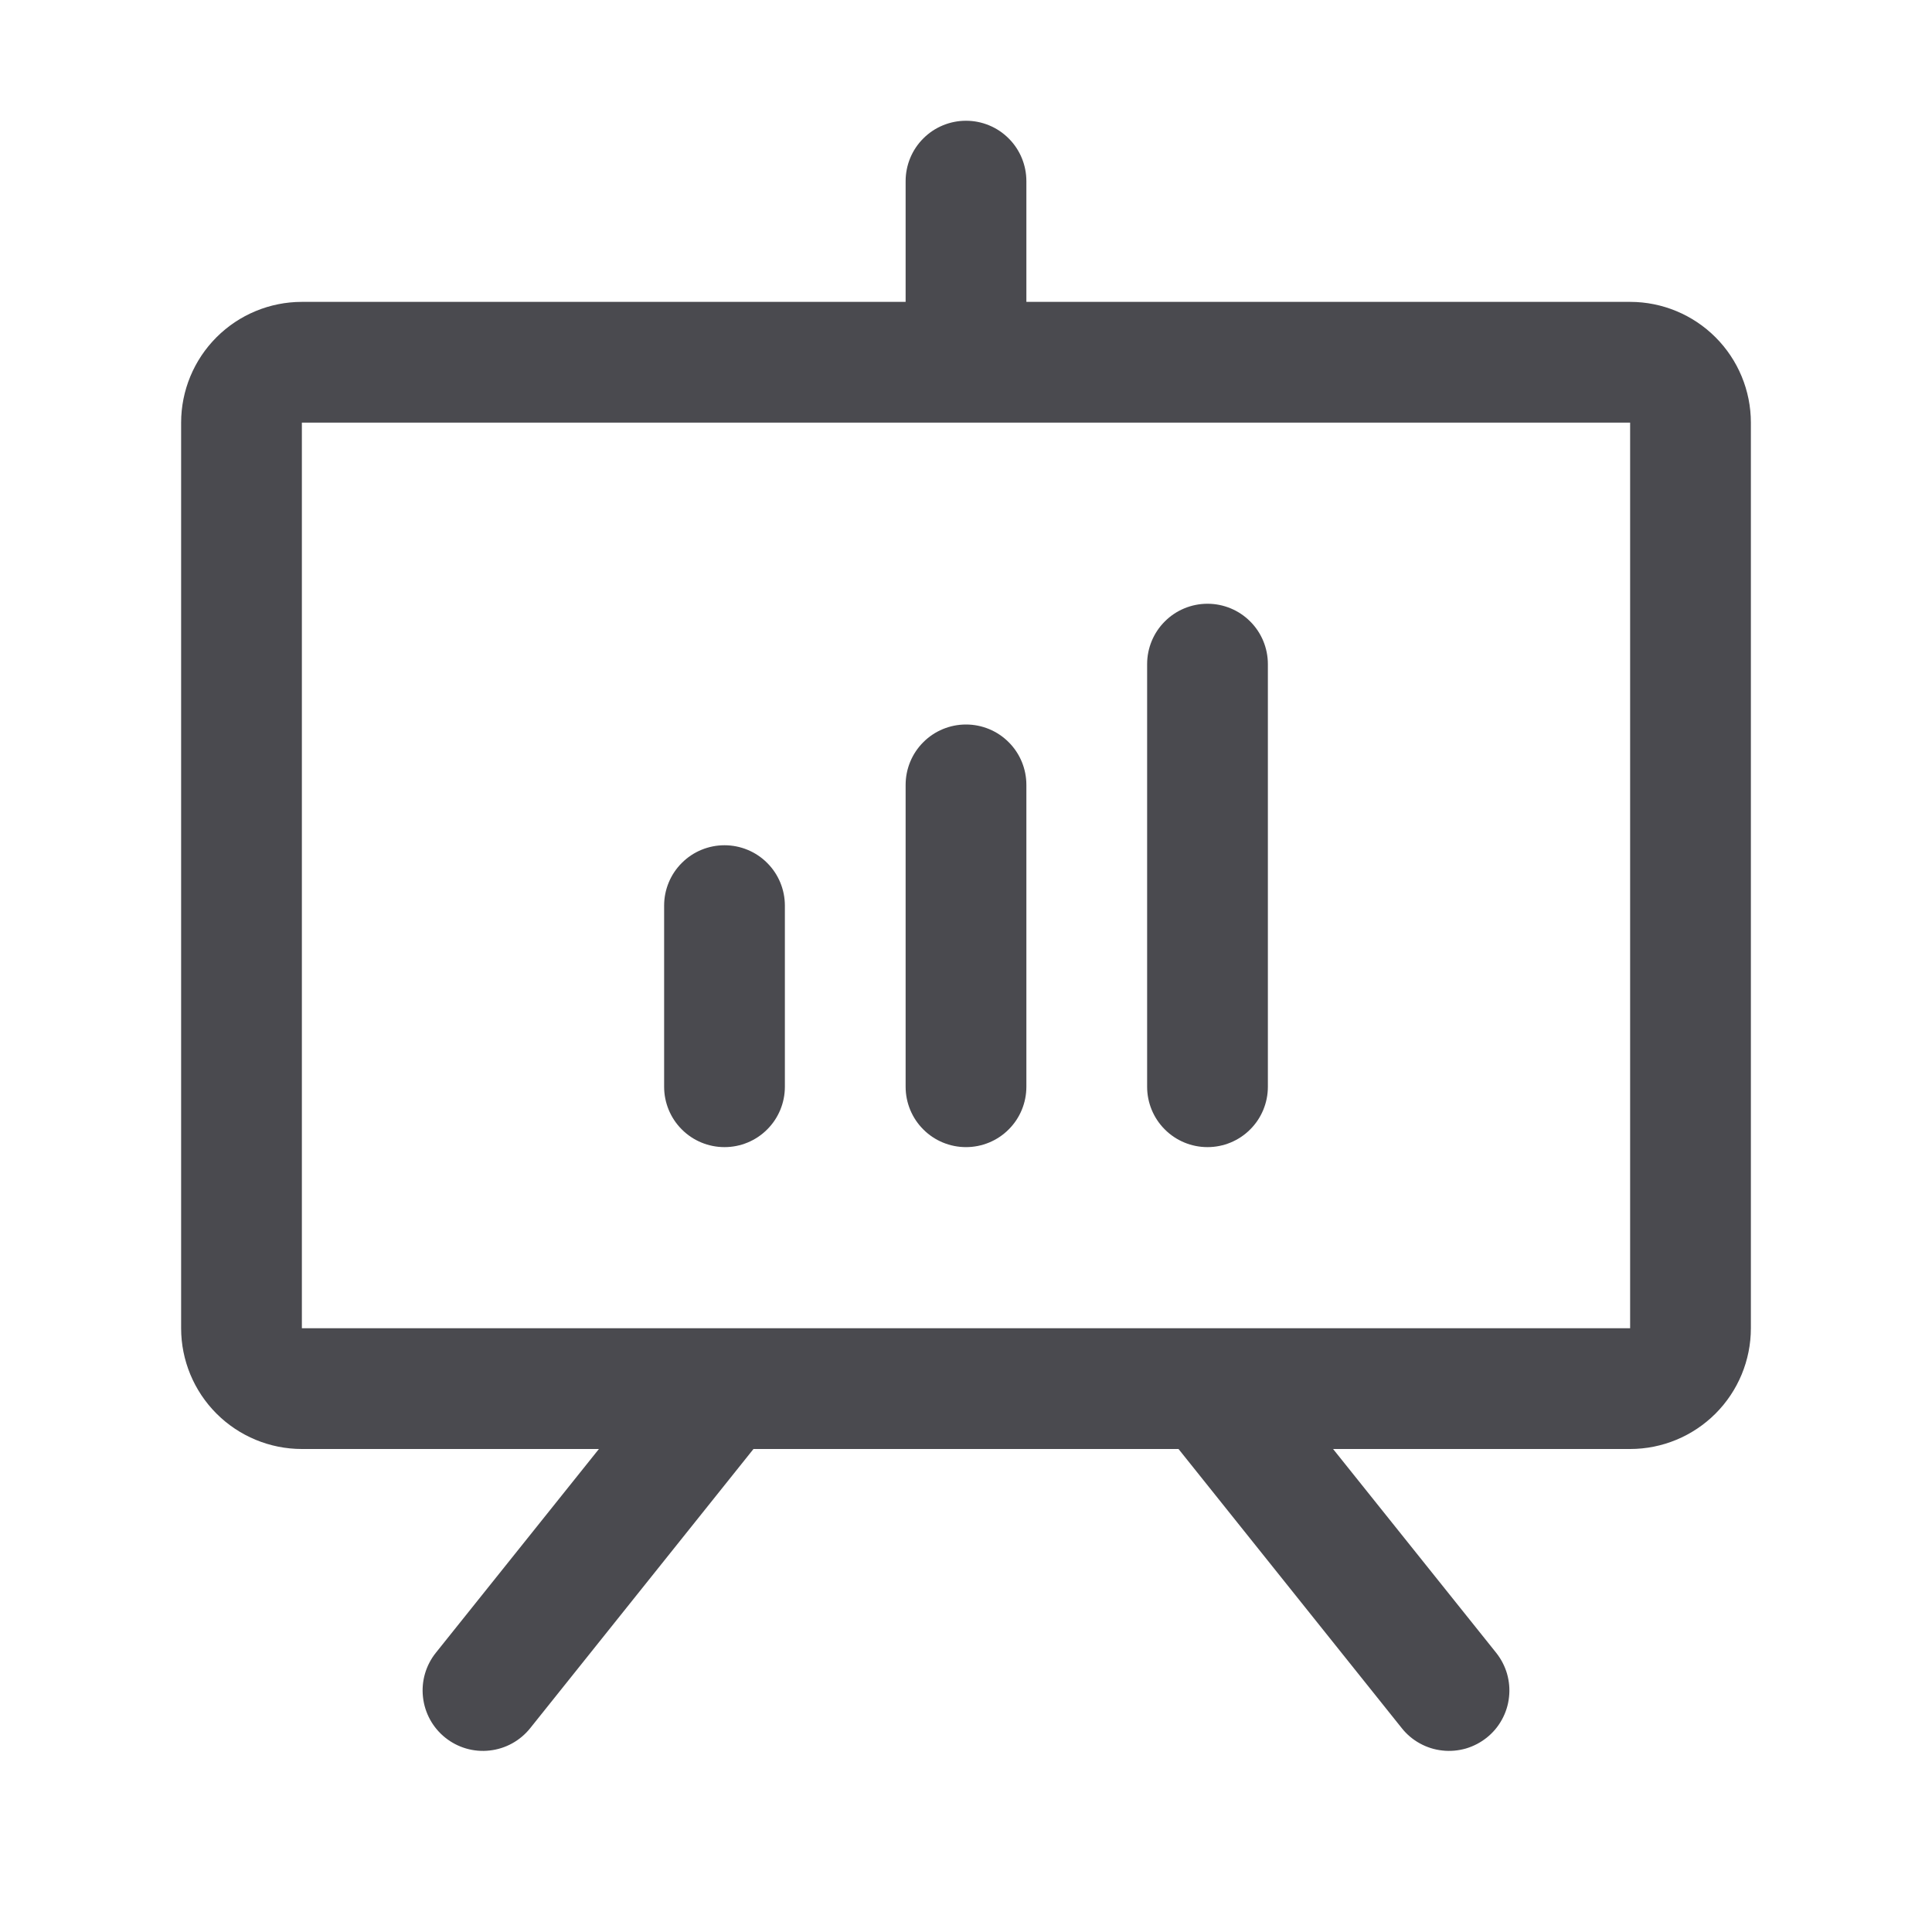 <svg width="32" height="32" viewBox="0 0 32 32" fill="none" xmlns="http://www.w3.org/2000/svg">
<path d="M27 5H17V3C17 2.735 16.895 2.48 16.707 2.293C16.52 2.105 16.265 2 16 2C15.735 2 15.48 2.105 15.293 2.293C15.105 2.48 15 2.735 15 3V5H5C4.47 5 3.961 5.211 3.586 5.586C3.211 5.961 3 6.47 3 7V22C3 22.53 3.211 23.039 3.586 23.414C3.961 23.789 4.47 24 5 24H9.92L7.219 27.375C7.053 27.582 6.976 27.847 7.006 28.11C7.035 28.374 7.168 28.616 7.375 28.781C7.582 28.947 7.847 29.024 8.11 28.994C8.374 28.965 8.615 28.832 8.781 28.625L12.48 24H19.52L23.219 28.625C23.301 28.728 23.402 28.813 23.517 28.876C23.633 28.94 23.759 28.98 23.89 28.994C24.02 29.009 24.152 28.997 24.279 28.961C24.405 28.924 24.522 28.863 24.625 28.781C24.728 28.699 24.813 28.598 24.876 28.483C24.94 28.367 24.98 28.241 24.994 28.11C25.009 27.98 24.997 27.848 24.961 27.721C24.924 27.595 24.863 27.478 24.781 27.375L22.08 24H27C27.53 24 28.039 23.789 28.414 23.414C28.789 23.039 29 22.53 29 22V7C29 6.47 28.789 5.961 28.414 5.586C28.039 5.211 27.53 5 27 5ZM27 22H5V7H27V22ZM13 15V18C13 18.265 12.895 18.52 12.707 18.707C12.52 18.895 12.265 19 12 19C11.735 19 11.48 18.895 11.293 18.707C11.105 18.52 11 18.265 11 18V15C11 14.735 11.105 14.48 11.293 14.293C11.48 14.105 11.735 14 12 14C12.265 14 12.52 14.105 12.707 14.293C12.895 14.48 13 14.735 13 15ZM17 13V18C17 18.265 16.895 18.52 16.707 18.707C16.52 18.895 16.265 19 16 19C15.735 19 15.48 18.895 15.293 18.707C15.105 18.52 15 18.265 15 18V13C15 12.735 15.105 12.48 15.293 12.293C15.48 12.105 15.735 12 16 12C16.265 12 16.52 12.105 16.707 12.293C16.895 12.48 17 12.735 17 13ZM21 11V18C21 18.265 20.895 18.52 20.707 18.707C20.52 18.895 20.265 19 20 19C19.735 19 19.48 18.895 19.293 18.707C19.105 18.52 19 18.265 19 18V11C19 10.735 19.105 10.48 19.293 10.293C19.48 10.105 19.735 10 20 10C20.265 10 20.52 10.105 20.707 10.293C20.895 10.48 21 10.735 21 11Z" fill="#4A4A4F"/>
</svg>
